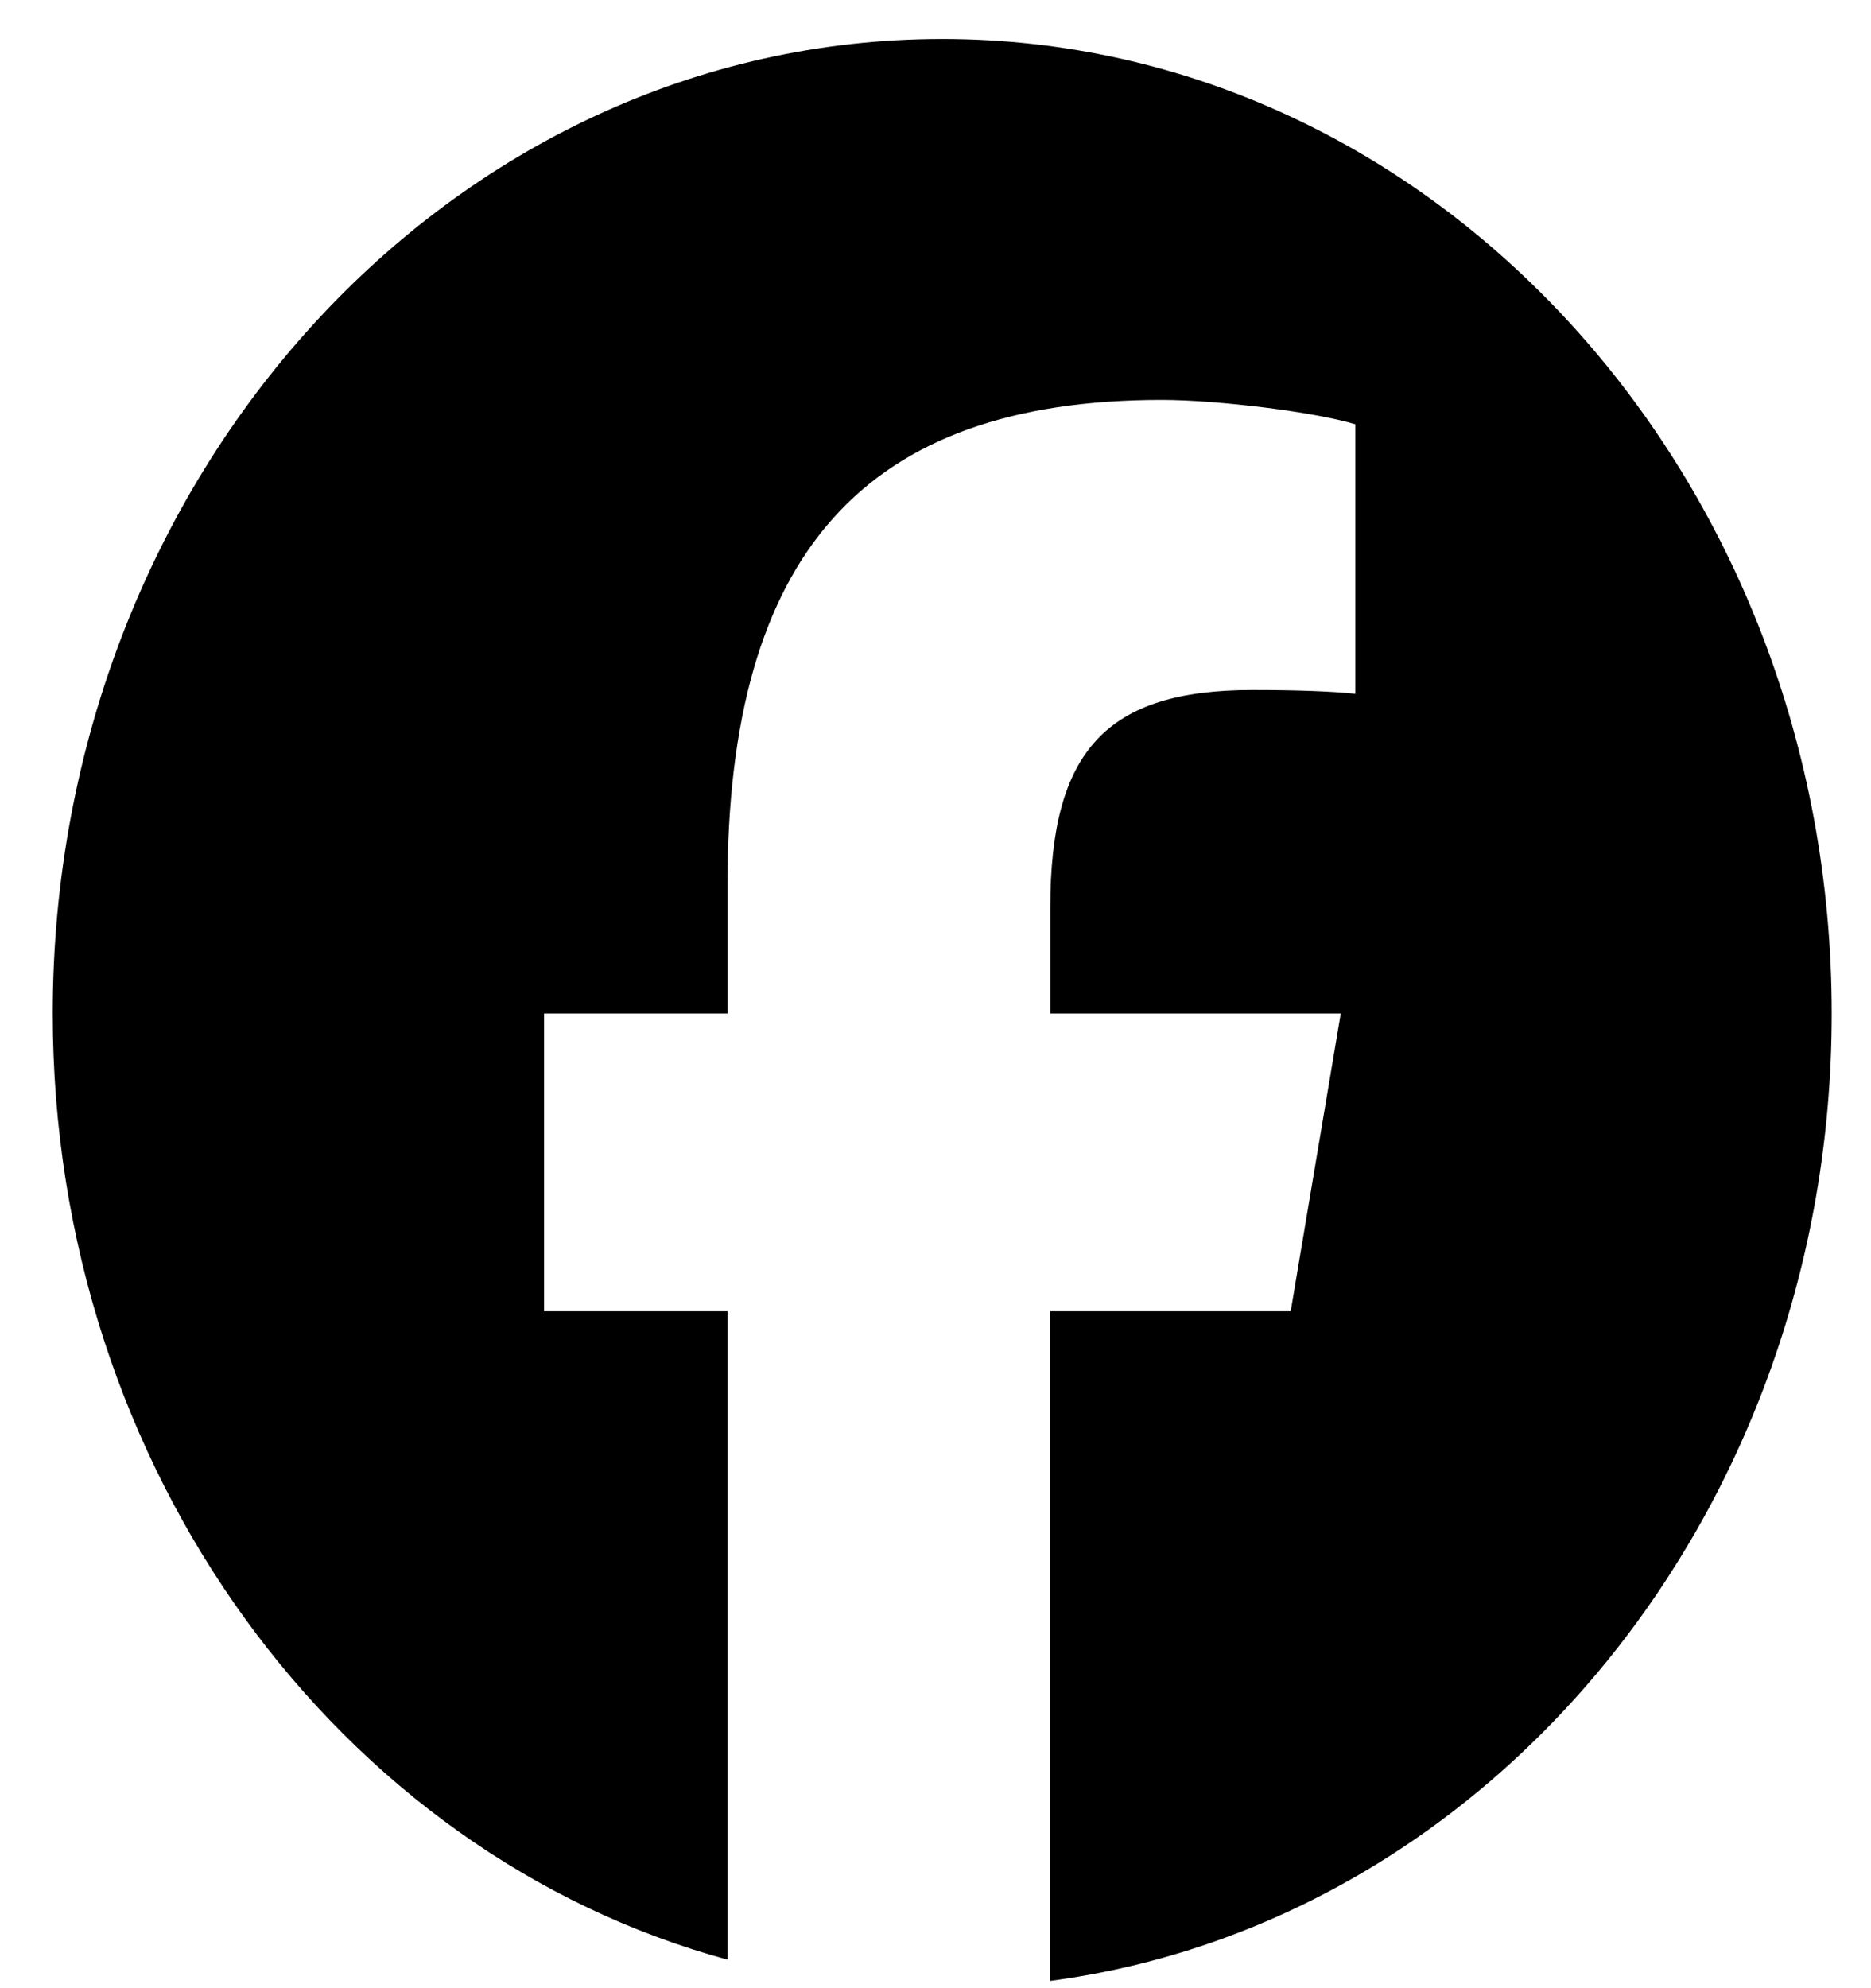<svg width="32" height="34" viewBox="0 0 32 34" fill="none" xmlns="http://www.w3.org/2000/svg">
<g clip-path="url(#clip0_2028_71)">
<path d="M31.328 17.333C31.328 8.128 24.517 0.667 16.115 0.667C7.712 0.667 0.902 8.128 0.902 17.333C0.902 25.146 5.817 31.708 12.442 33.512V22.424H9.305V17.333H12.442V15.139C12.442 9.469 14.784 6.839 19.87 6.839C20.833 6.839 22.497 7.047 23.18 7.255V11.865C22.824 11.825 22.2 11.8 21.422 11.8C18.926 11.8 17.963 12.835 17.963 15.524V17.333H22.931L22.075 22.424H17.957V33.876C25.492 32.88 31.328 25.855 31.328 17.333Z" fill="black"/>
</g>
<defs>
<clipPath id="clip0_2028_71">
<rect width="30.425" height="33.333" fill="white" transform="translate(0.902 0.667)"/>
</clipPath>
</defs>
</svg>
